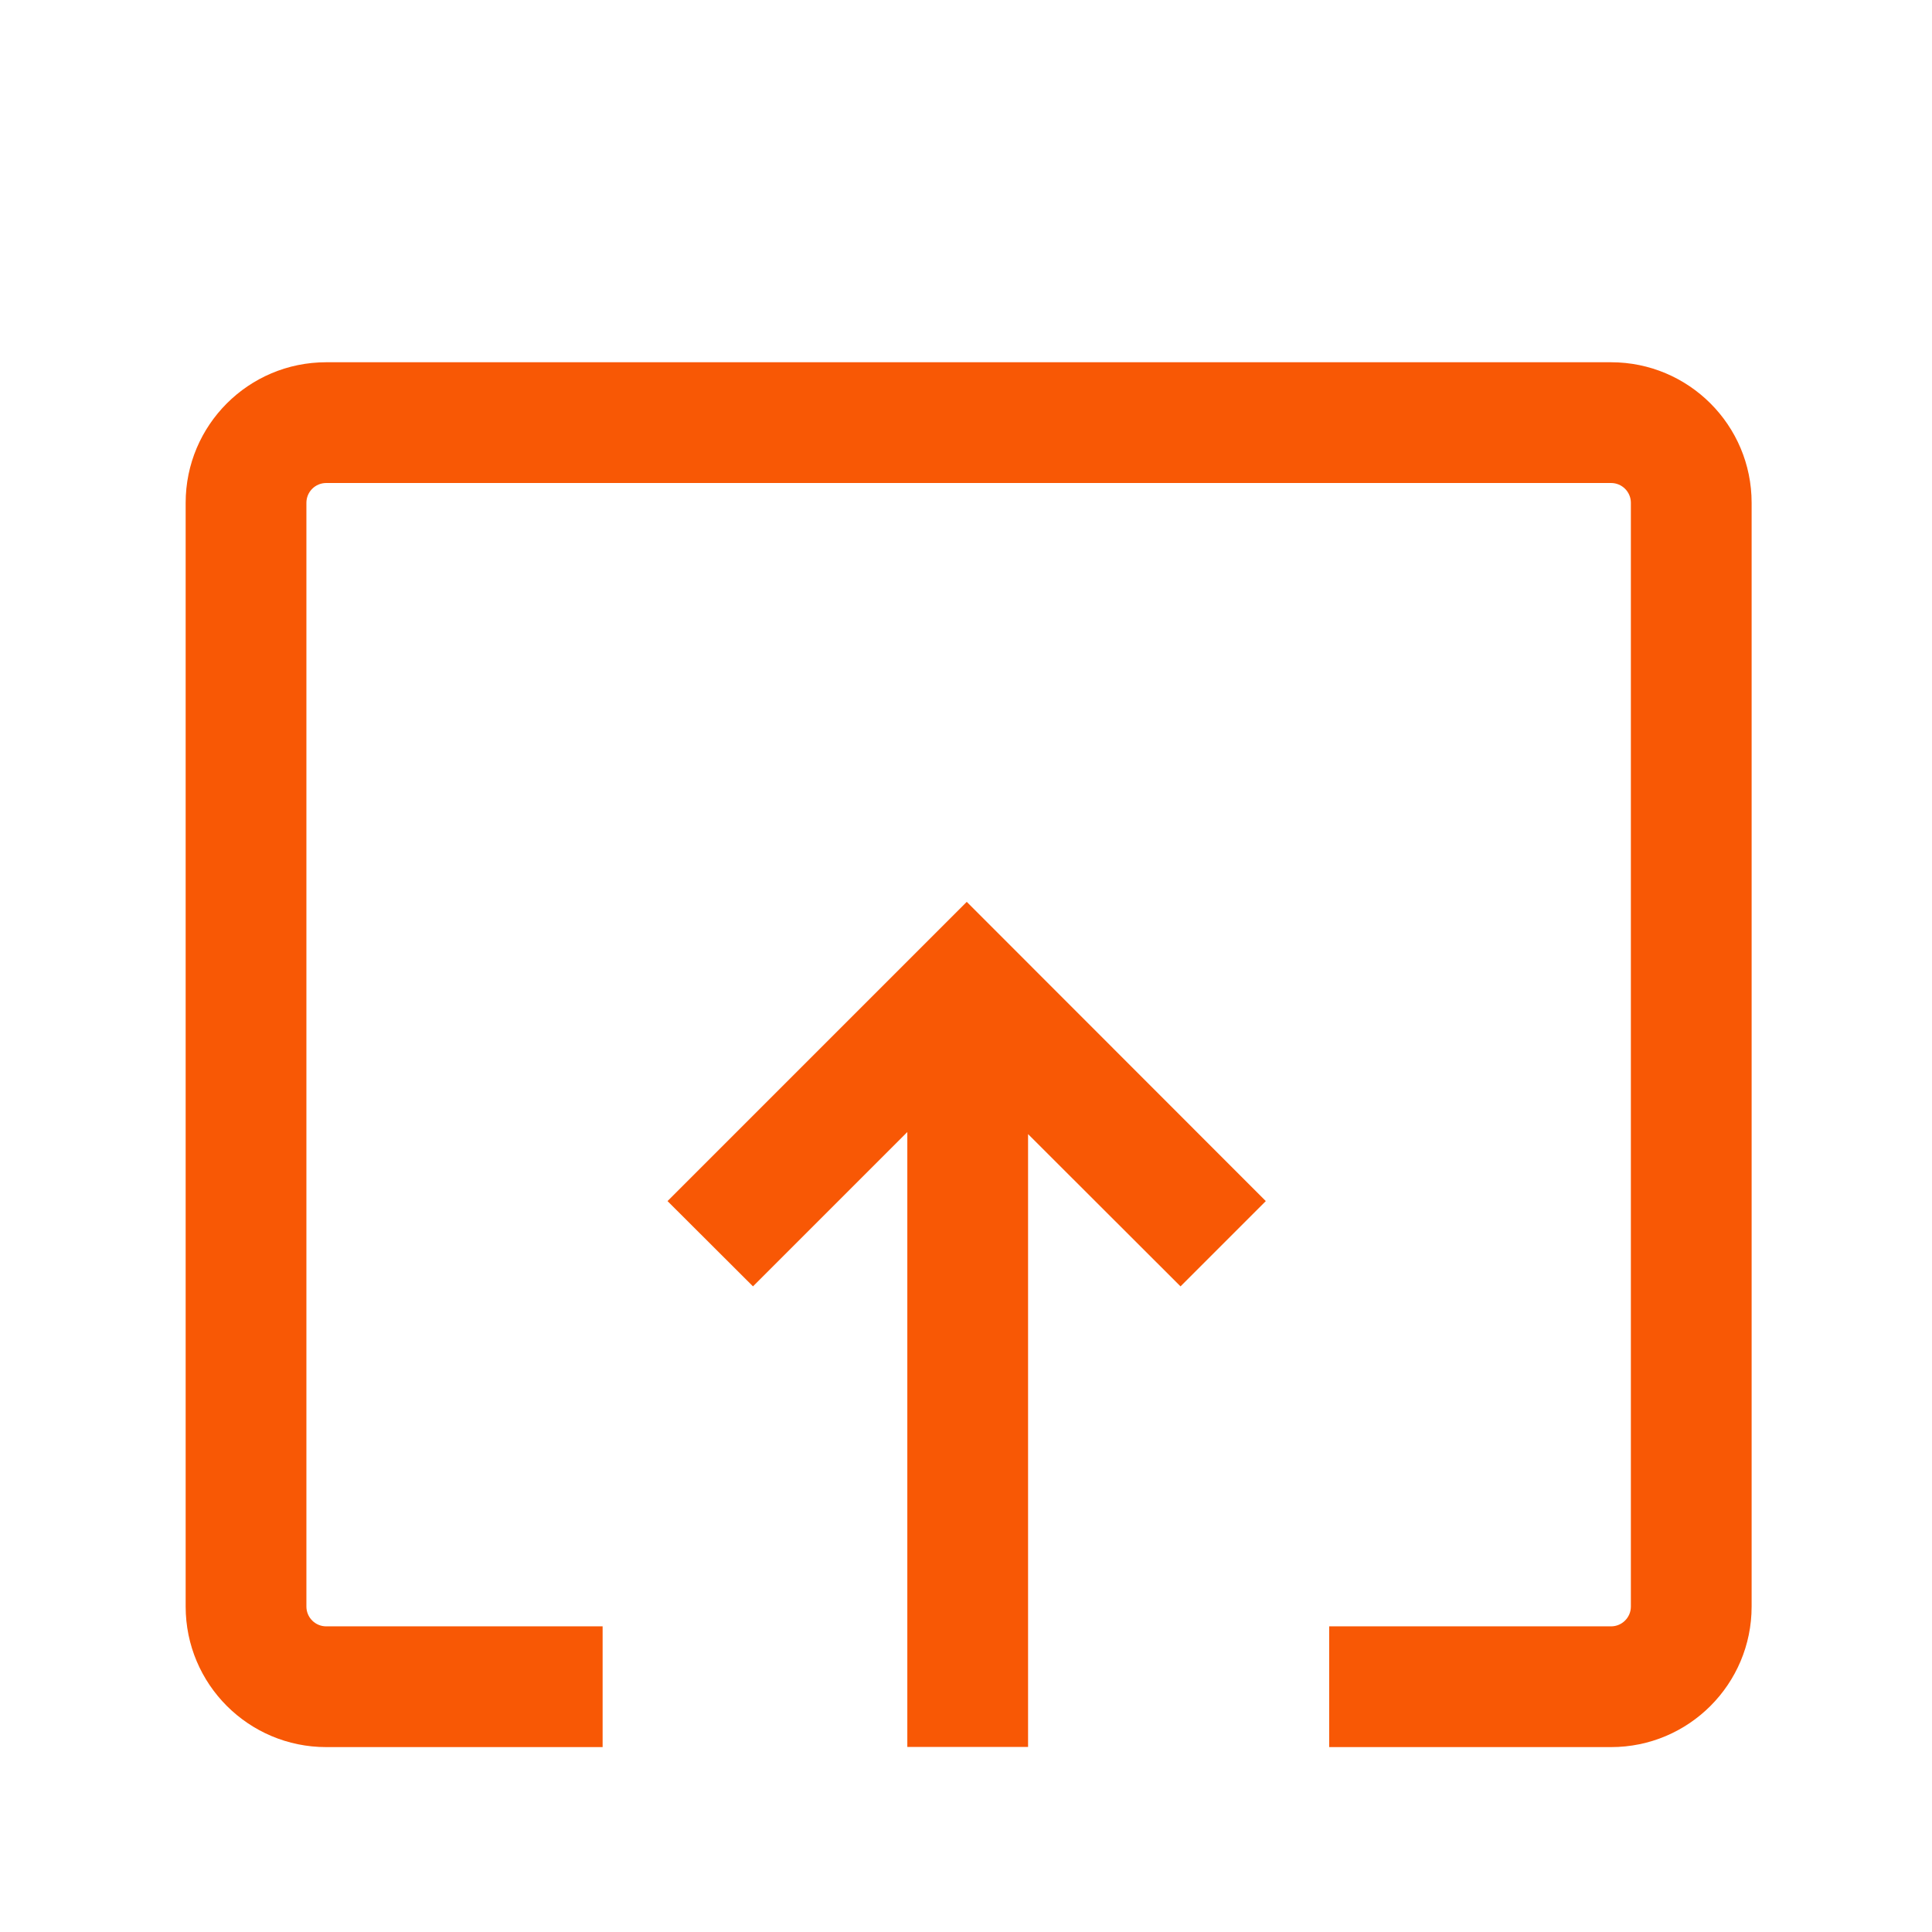 <?xml version="1.0" standalone="no"?><!DOCTYPE svg PUBLIC "-//W3C//DTD SVG 1.1//EN" "http://www.w3.org/Graphics/SVG/1.1/DTD/svg11.dtd"><svg t="1688483488691" class="icon" viewBox="0 0 1024 1024" version="1.1" xmlns="http://www.w3.org/2000/svg" p-id="2735" xmlns:xlink="http://www.w3.org/1999/xlink" width="128" height="128"><path d="M853.9 192h-681c-41.2 0-74.5 33.4-74.5 74.5v585c0 41.2 33.4 74.5 74.5 74.5h146.5v-64H172.9c-5.8 0-10.5-4.7-10.5-10.5v-585c0-5.8 4.7-10.5 10.5-10.5h681c5.8 0 10.5 4.7 10.5 10.5v585c0 5.8-4.7 10.5-10.5 10.5H704.5v64h149.4c41.2 0 74.5-33.4 74.5-74.5v-585c0-41.2-33.4-74.5-74.5-74.5z" p-id="2736" fill="#f85805"></path><path d="M353.8 636.6l45.3 45.2 81.8-81.8v325.9h64V601.1l80.8 80.7 45.2-45.2L512.4 478z" p-id="2737" fill="#f85805"></path></svg>